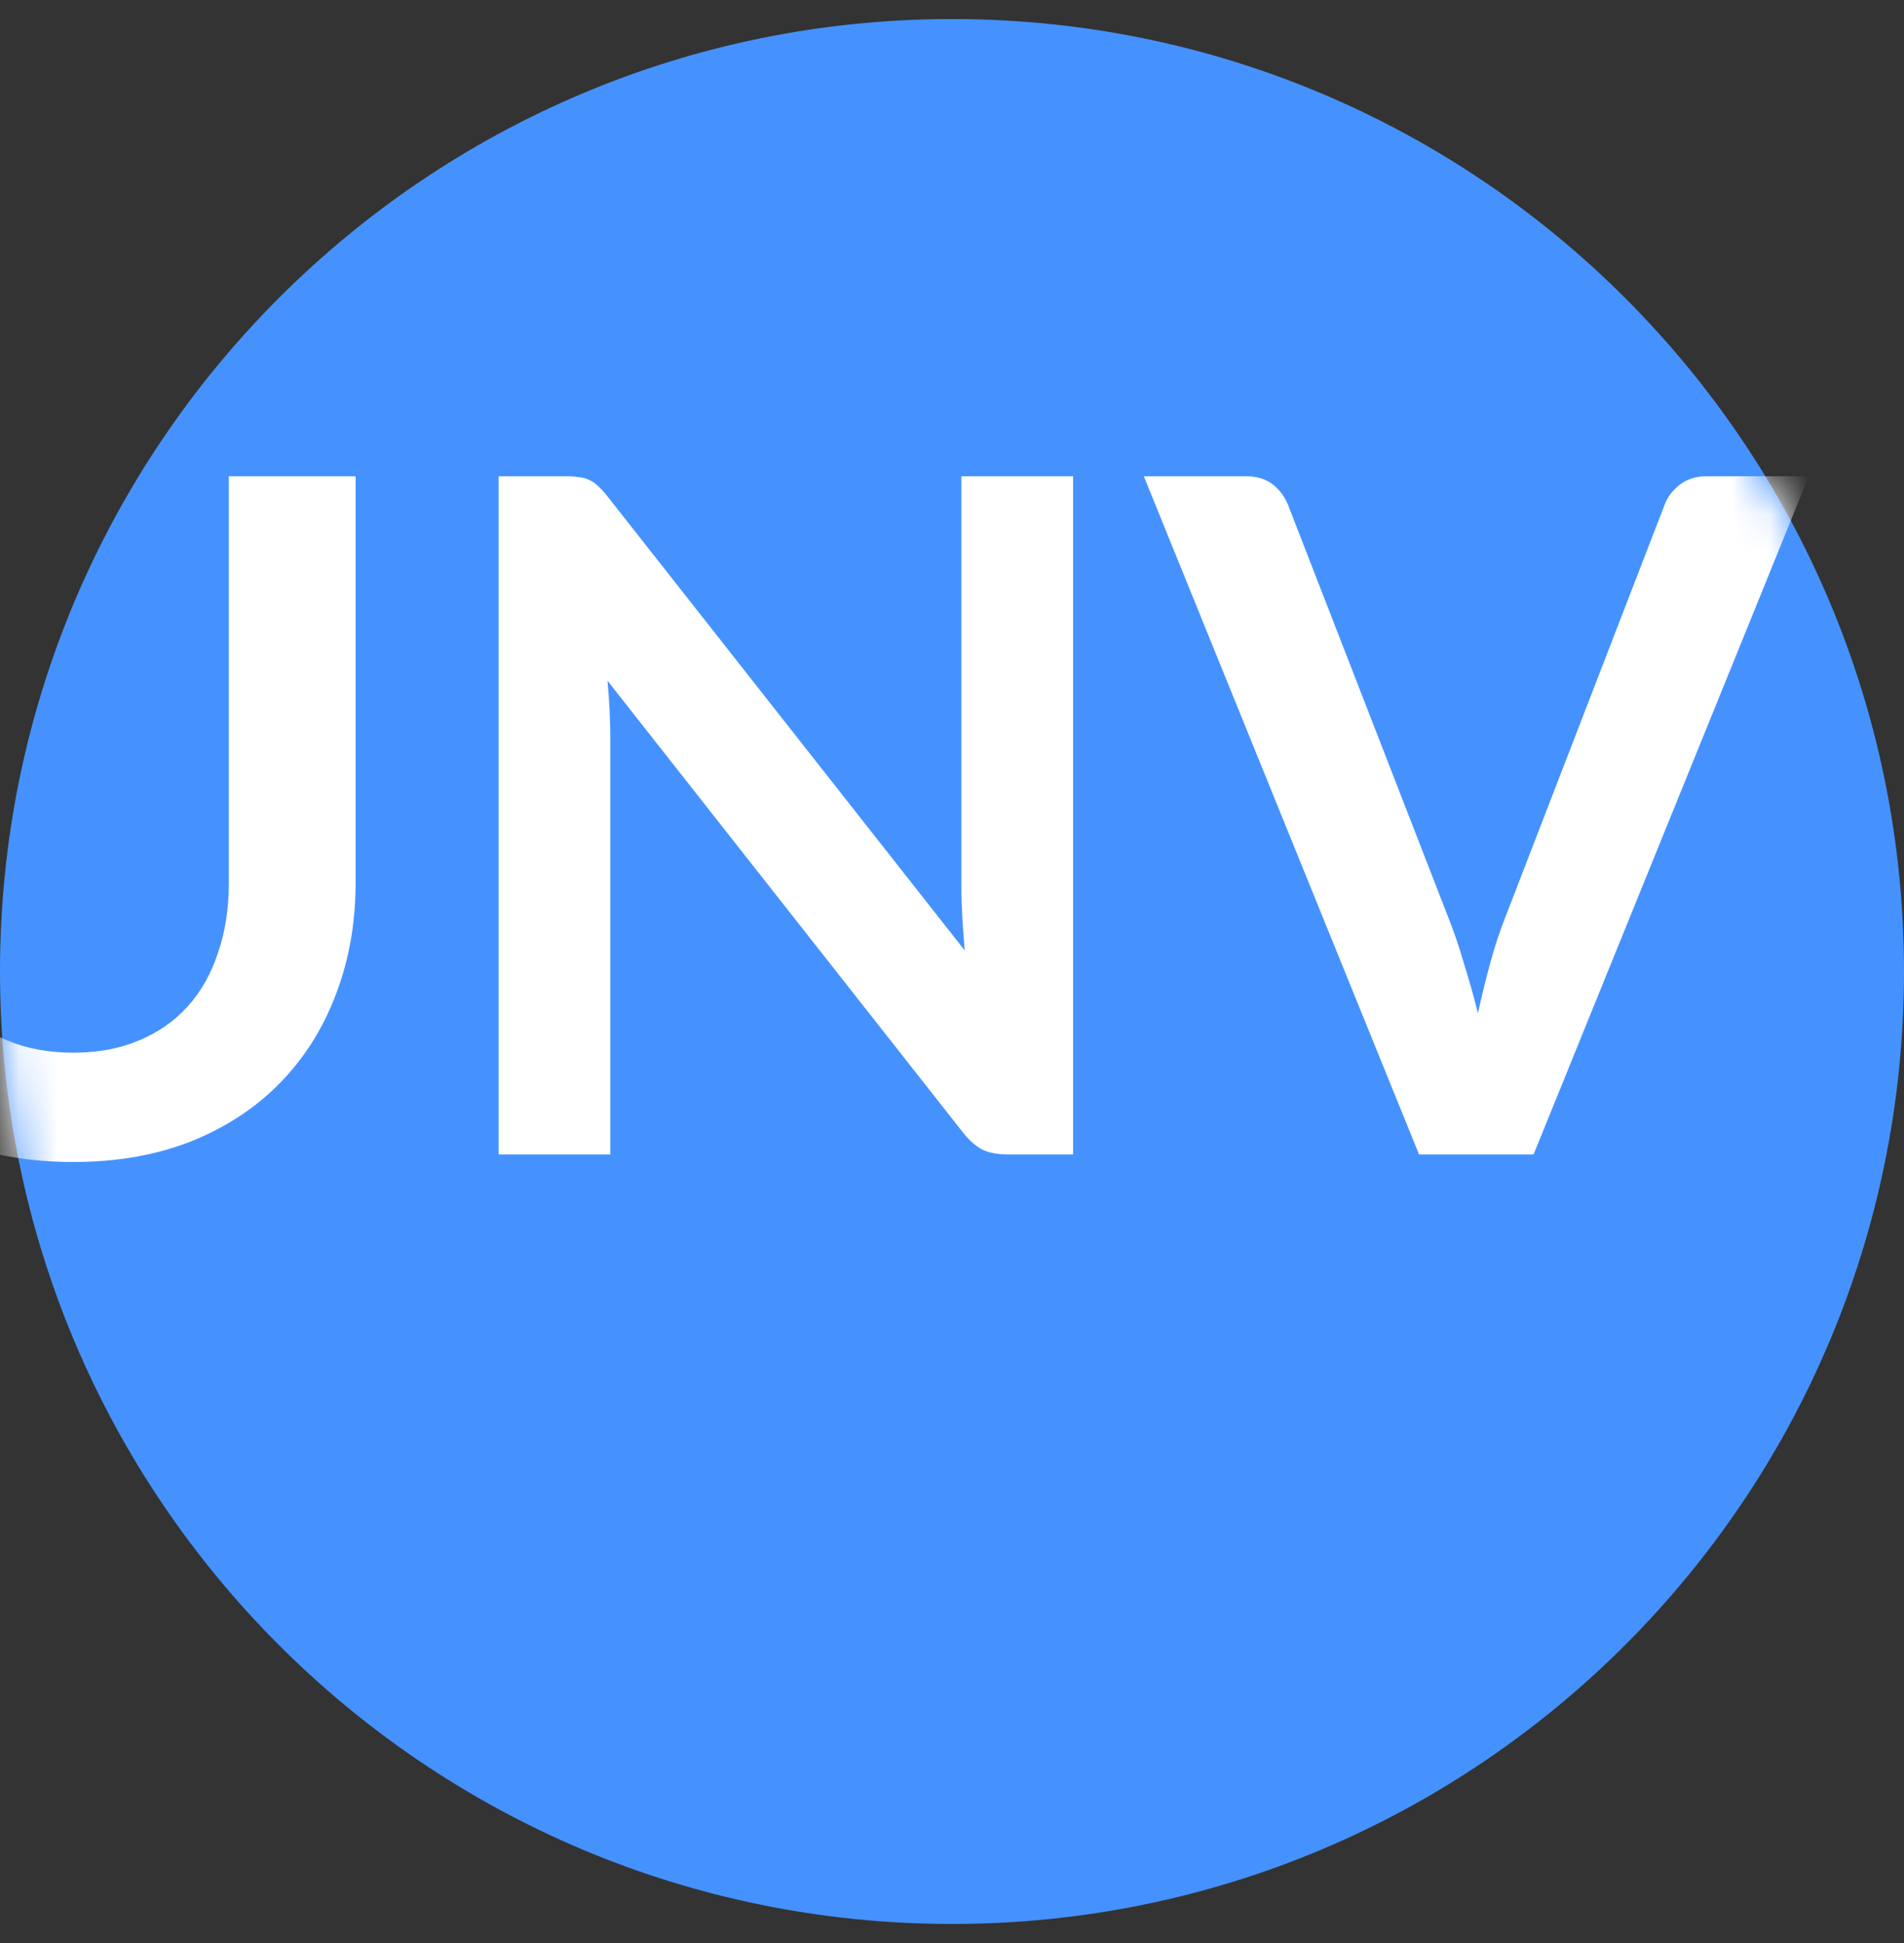 <svg width="50" height="51" viewBox="0 0 50 51" fill="none" xmlns="http://www.w3.org/2000/svg">
<rect x="0" y="0" width="50" height="51" fill="#333333" stroke="none"/>
<path fill-rule="evenodd" clip-rule="evenodd" d="M25 50.5C38.807 50.5 50 39.307 50 25.5C50 11.693 38.807 0.5 25 0.5C11.193 0.5 0 11.693 0 25.5C0 39.307 11.193 50.5 25 50.5Z" fill="#4592FF"/>
<mask id="mask0_1_134" style="mask-type:luminance" maskUnits="userSpaceOnUse" x="0" y="0" width="50" height="51">
<path fill-rule="evenodd" clip-rule="evenodd" d="M25 50.5C38.807 50.5 50 39.307 50 25.5C50 11.693 38.807 0.5 25 0.5C11.193 0.5 0 11.693 0 25.5C0 39.307 11.193 50.5 25 50.5Z" fill="white"/>
</mask>
<g mask="url(#mask0_1_134)">
<path d="M1.926 27.631C2.569 27.631 3.143 27.525 3.646 27.311C4.158 27.098 4.587 26.798 4.933 26.412C5.28 26.027 5.544 25.559 5.725 25.009C5.915 24.459 6.01 23.843 6.01 23.162V12.5H9.339V23.162C9.339 24.221 9.166 25.202 8.819 26.105C8.481 26.999 7.99 27.775 7.347 28.432C6.711 29.08 5.936 29.589 5.02 29.958C4.104 30.319 3.073 30.5 1.926 30.5C0.771 30.5 -0.265 30.319 -1.181 29.958C-2.097 29.589 -2.876 29.08 -3.52 28.432C-4.155 27.775 -4.646 26.999 -4.993 26.105C-5.331 25.202 -5.5 24.221 -5.5 23.162V12.5H-2.171V23.15C-2.171 23.831 -2.08 24.447 -1.899 24.997C-1.709 25.547 -1.441 26.018 -1.094 26.412C-0.739 26.798 -0.31 27.098 0.193 27.311C0.705 27.525 1.282 27.631 1.926 27.631Z" fill="white"/>
<path d="M28.18 12.5V30.303H26.473C26.209 30.303 25.986 30.262 25.804 30.18C25.631 30.09 25.462 29.942 25.297 29.737L15.953 17.868C16.002 18.41 16.027 18.91 16.027 19.37V30.303H13.094V12.5H14.839C14.979 12.5 15.099 12.508 15.198 12.525C15.305 12.533 15.396 12.557 15.47 12.598C15.553 12.631 15.631 12.685 15.705 12.759C15.779 12.824 15.862 12.915 15.953 13.029L25.334 24.947C25.309 24.66 25.288 24.377 25.272 24.098C25.256 23.819 25.247 23.56 25.247 23.322V12.5H28.18Z" fill="white"/>
<path d="M47.5 12.5L40.272 30.303H37.265L30.037 12.5H32.71C32.999 12.5 33.234 12.57 33.416 12.709C33.597 12.849 33.733 13.029 33.824 13.251L38.044 24.11C38.185 24.463 38.317 24.853 38.441 25.28C38.573 25.698 38.696 26.137 38.812 26.597C38.911 26.137 39.018 25.698 39.134 25.28C39.249 24.853 39.377 24.463 39.517 24.11L43.713 13.251C43.779 13.062 43.907 12.89 44.096 12.734C44.294 12.578 44.534 12.5 44.814 12.5H47.5Z" fill="white"/>
</g>
</svg>
